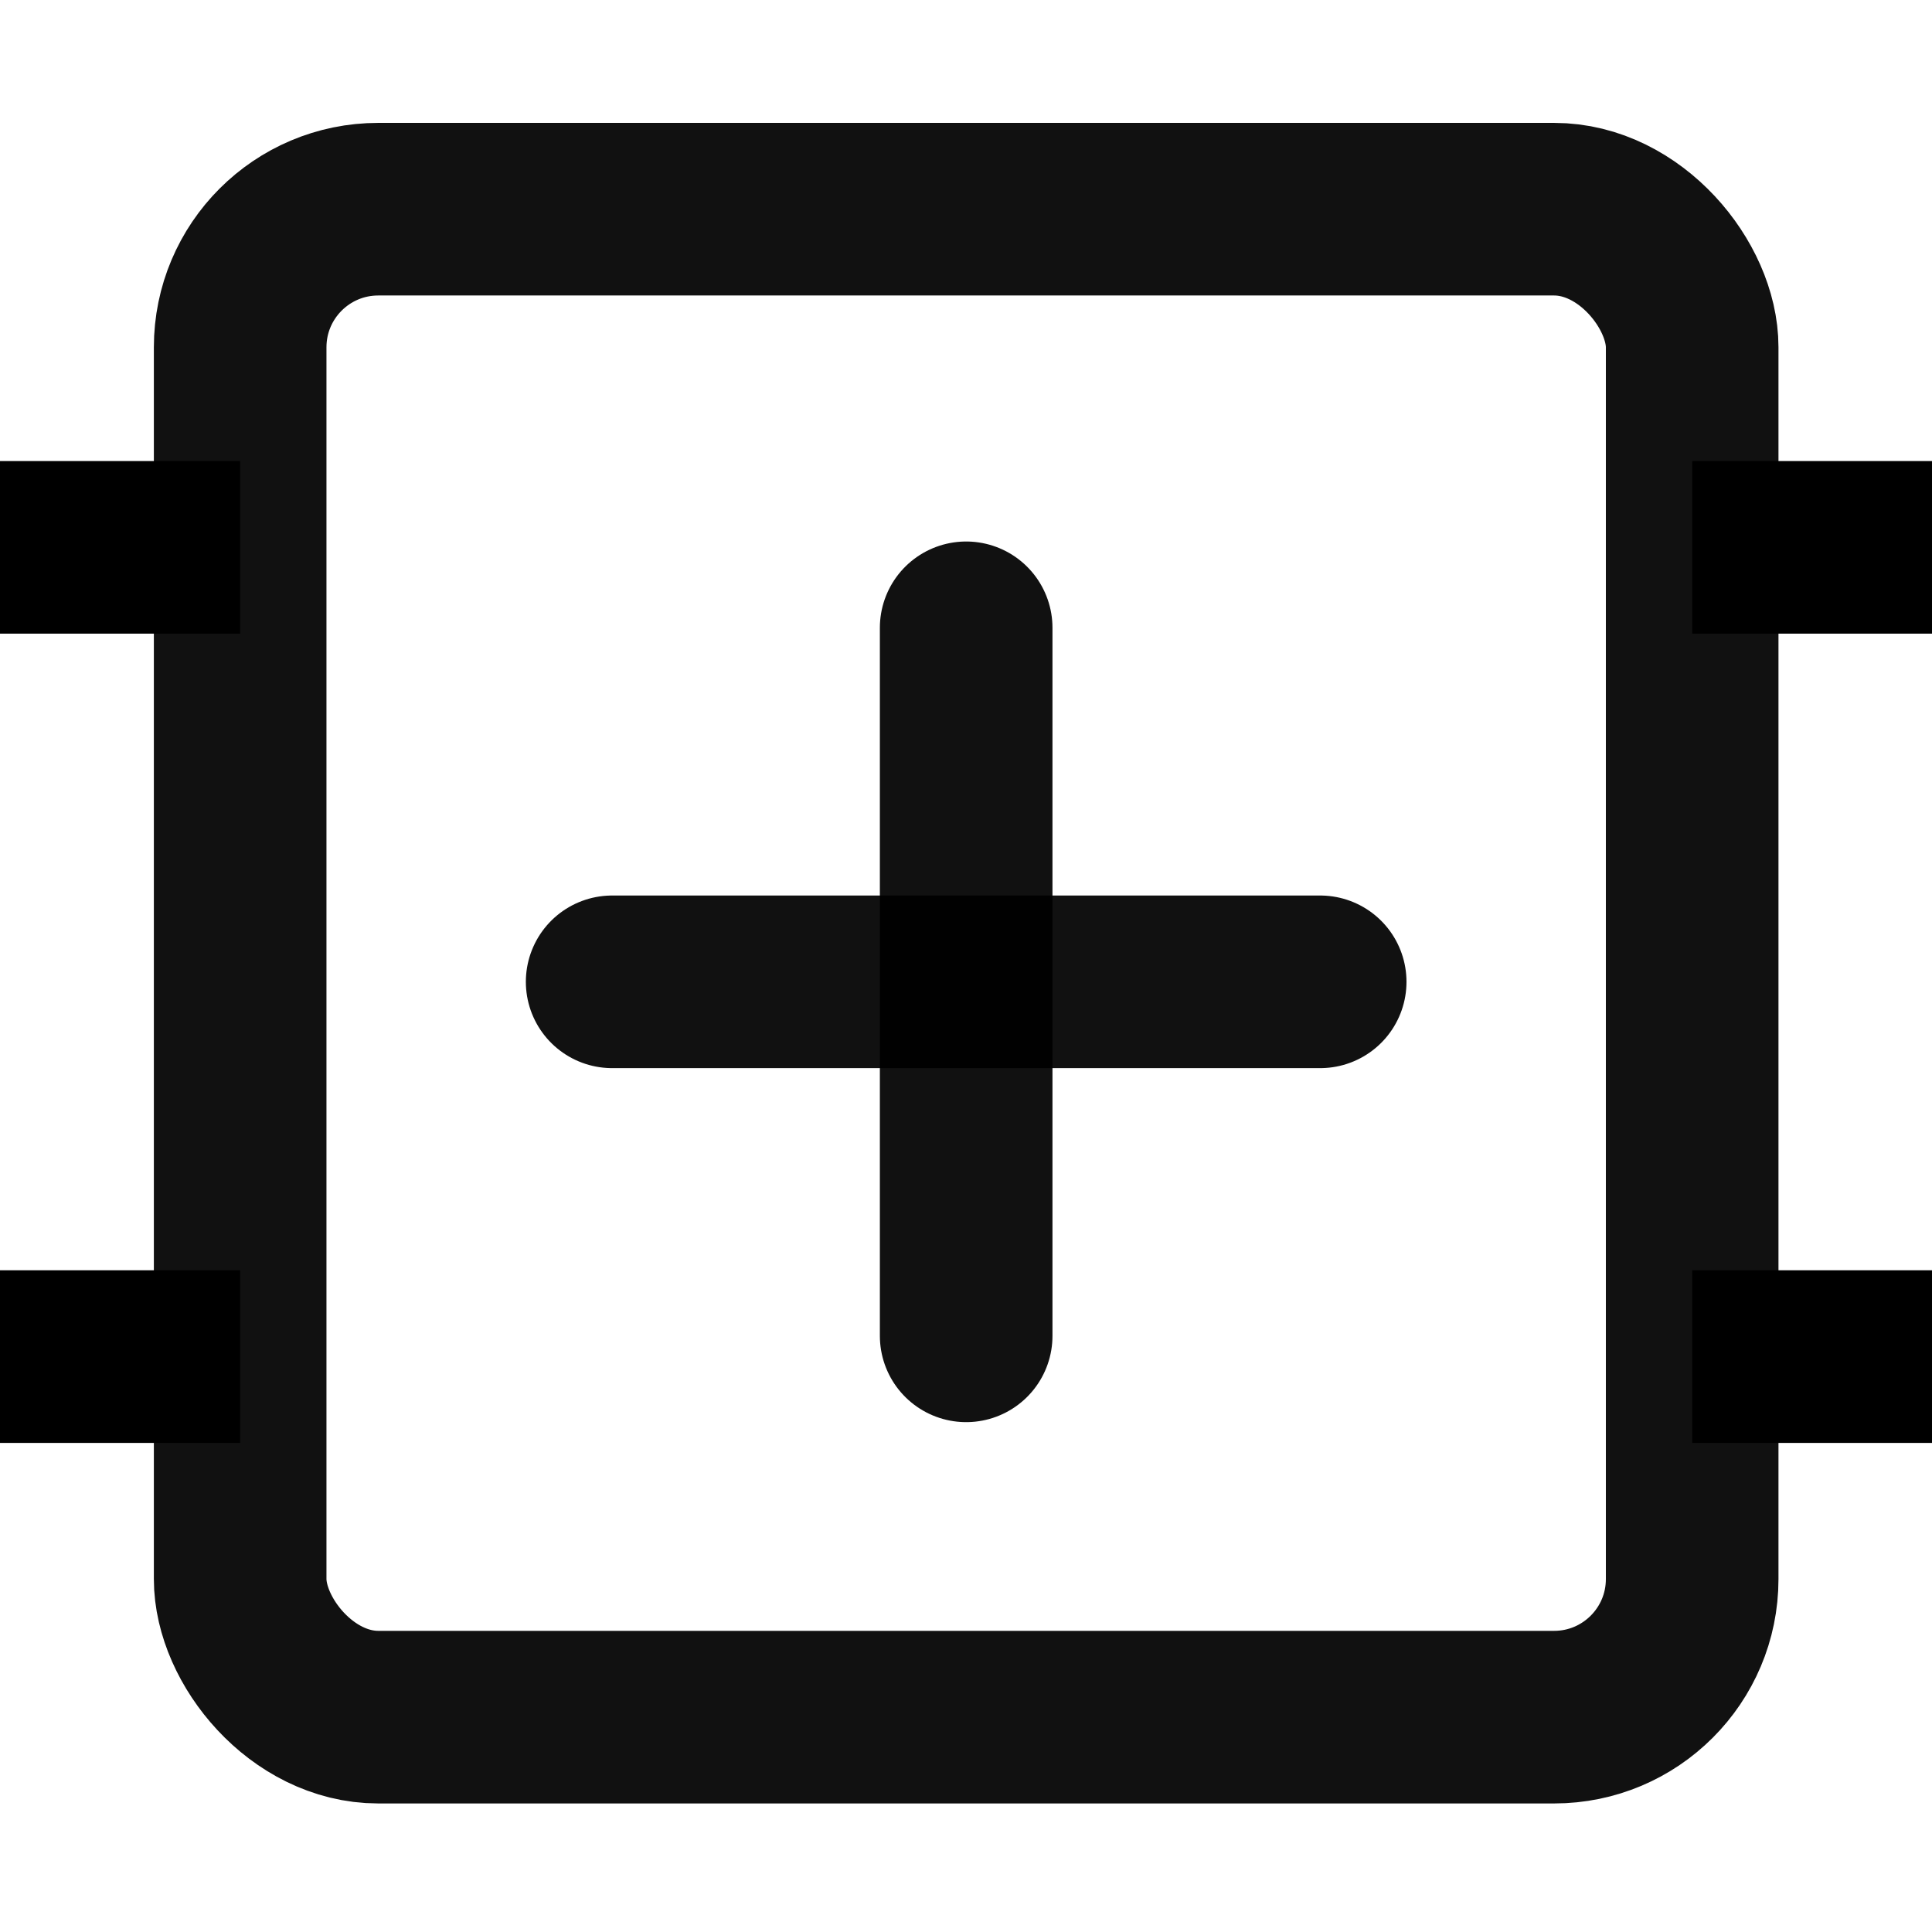 <svg version="1.1" viewBox="0 0 28 28" xmlns="http://www.w3.org/2000/svg">
  <g transform="translate(2.236,1.2)">
    <g transform="matrix(1.09,0,0,1.09,6.59,110.048)" fill="none" stroke="#000" stroke-width=".918">
      <g stroke-linejoin="round">
        <g transform="translate(-7.2647785e-8 -.248)" stroke-width="2.295">
          <path d="m-8.1-94.537h3.196"/>
          <path d="m-8.1-83.777h3.196"/>
          <path d="m14.403-94.537h3.196"/>
          <path d="m14.403-83.777h3.196"/>
          <rect x="-4.904" y="-99.033" width="19.306" height="20.05" rx="1.836" ry="1.836" fill="none" opacity=".93" stroke="#000" stroke-linejoin="round"/>
        </g>
      </g>
      <g transform="translate(.462 .495)" stroke-linecap="round" stroke-linejoin="bevel" stroke-width="2.295">
        <path d="m4.287-94.21v9.414" opacity=".93"/>
        <path d="m8.994-89.503h-9.414" opacity=".93"/>
      </g>
    </g>
  </g>
</svg>
